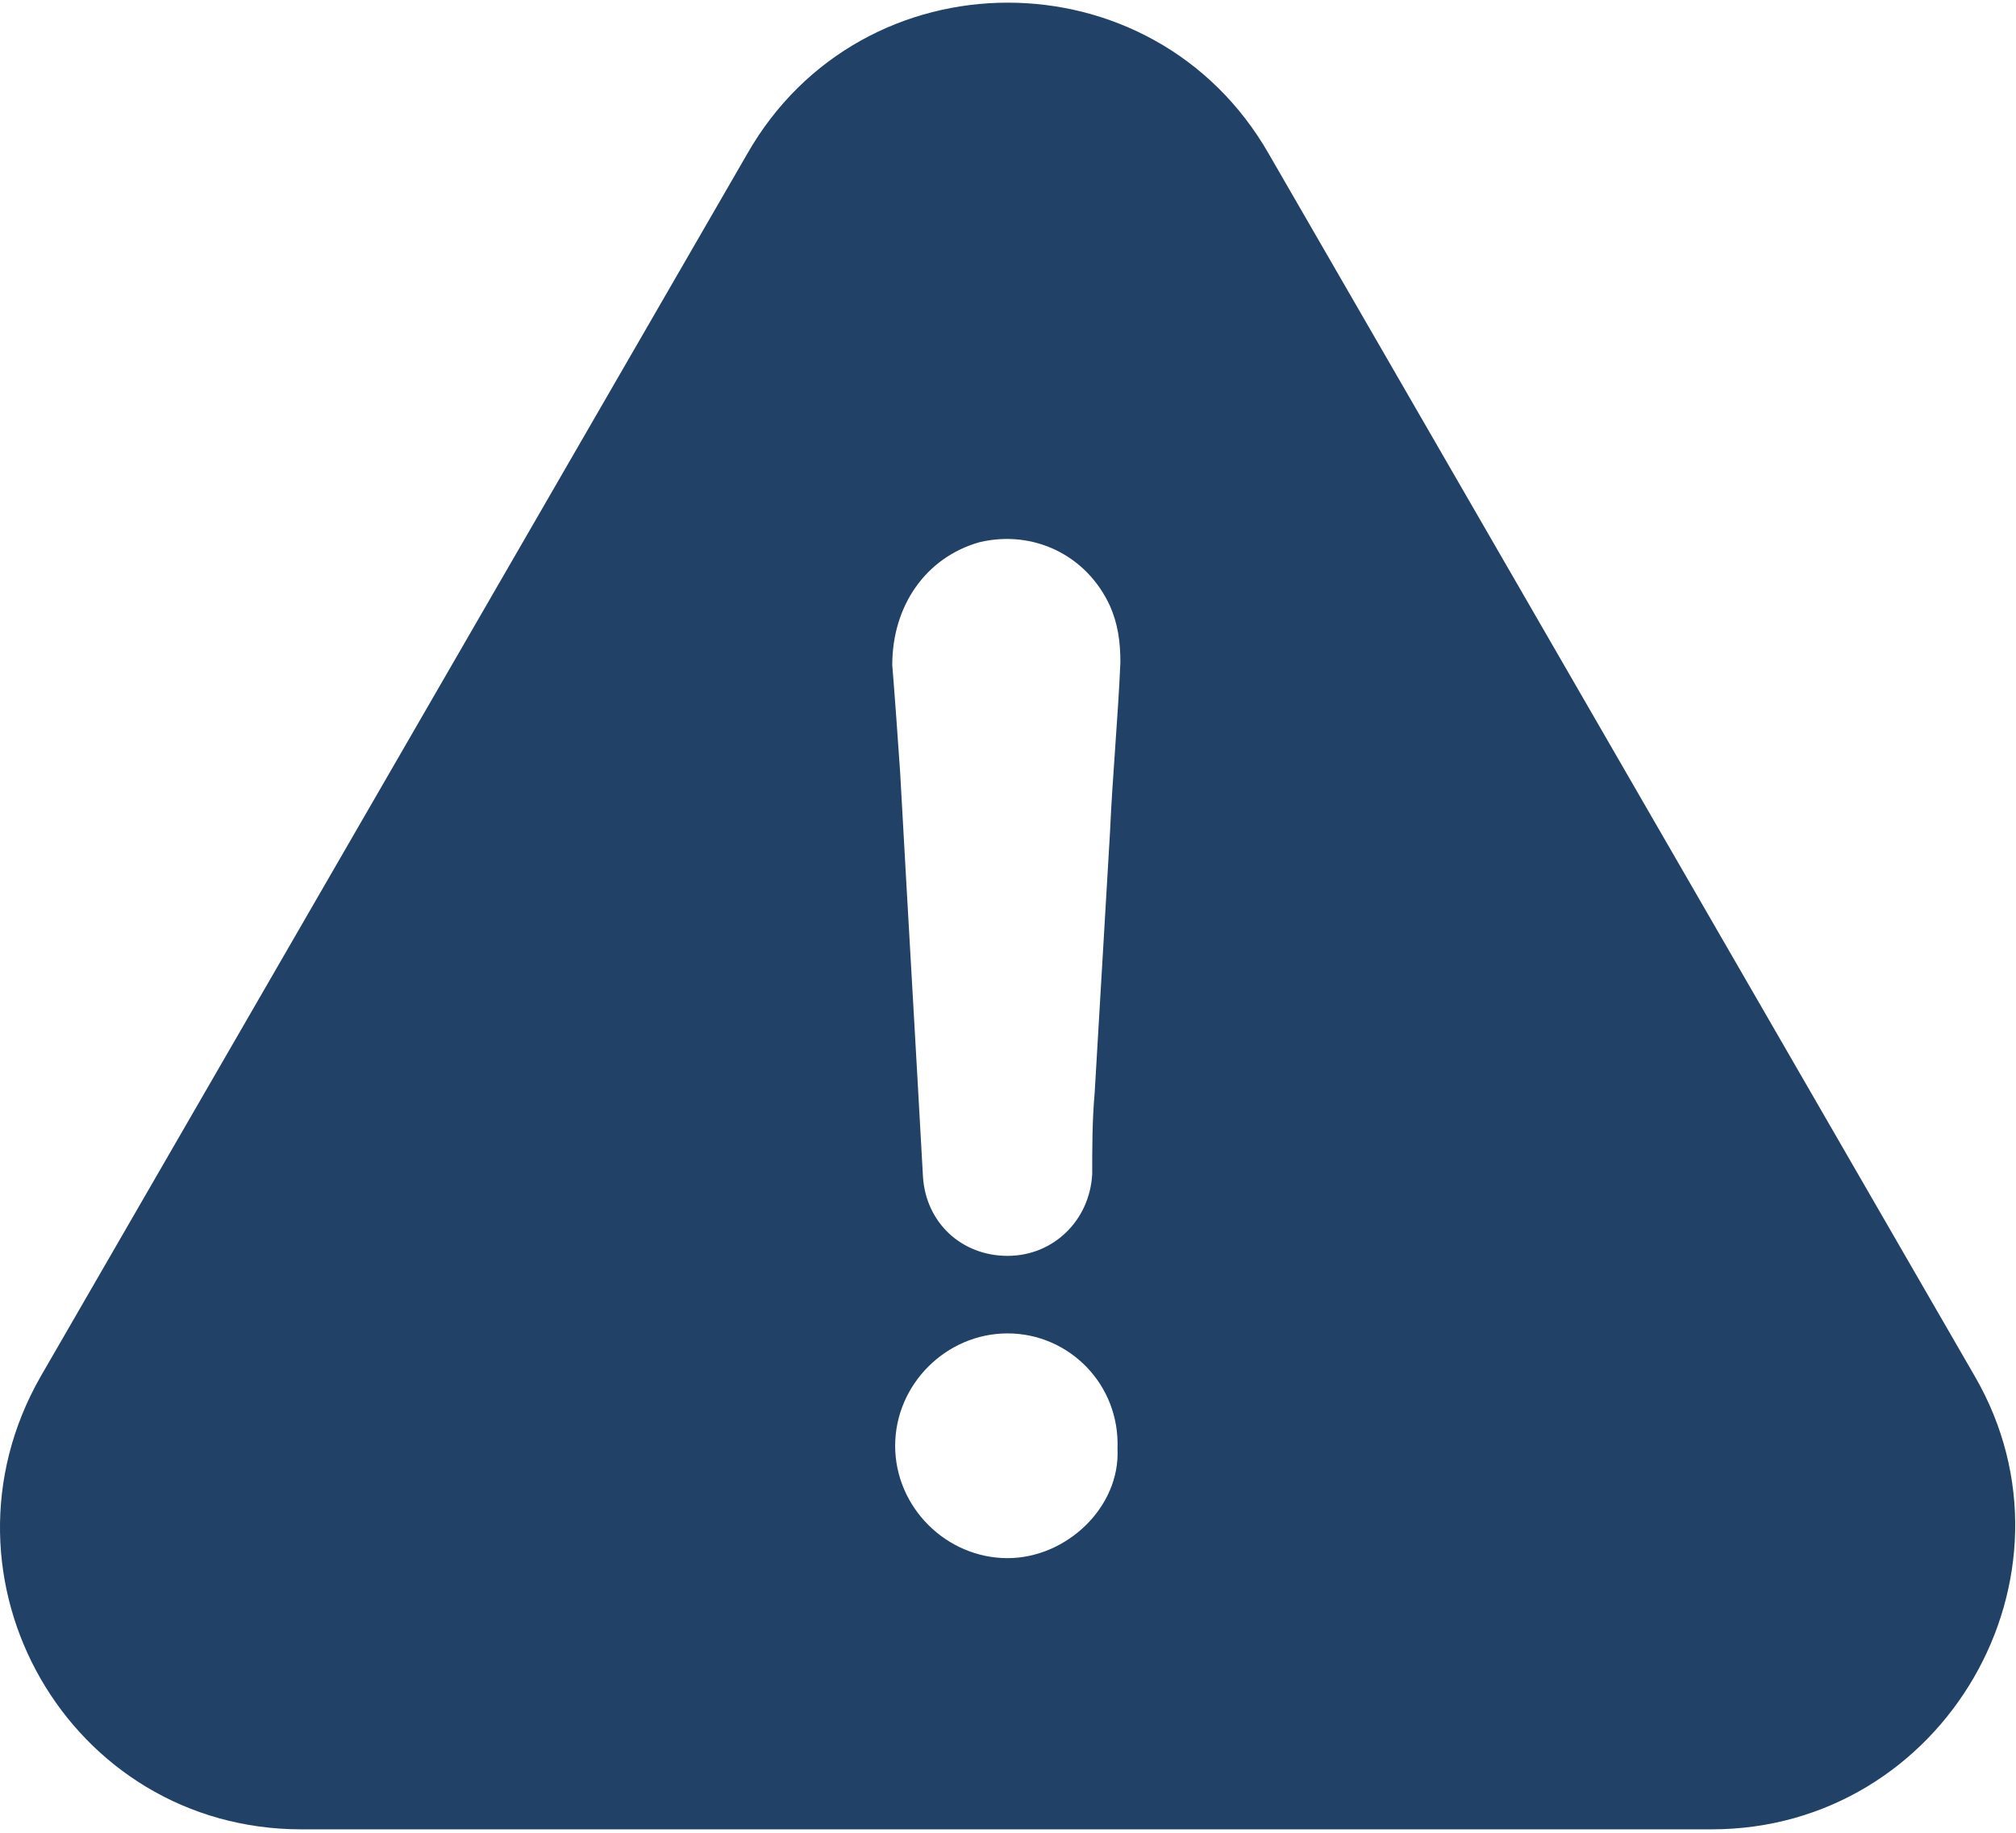 <?xml version="1.0" encoding="UTF-8"?>
<svg width="44px" height="40px" viewBox="0 0 44 40" version="1.1" xmlns="http://www.w3.org/2000/svg" xmlns:xlink="http://www.w3.org/1999/xlink">
    <!-- Generator: Sketch 42 (36781) - http://www.bohemiancoding.com/sketch -->
    <title>Shape</title>
    <desc>Created with Sketch.</desc>
    <defs></defs>
    <g id="Vue-articles-blog/tuto" stroke="none" stroke-width="1" fill="none" fill-rule="evenodd">
        <g transform="translate(-220, -964)" id="warning" fill="#214166">
            <g transform="translate(200, 925)">
                <g transform="translate(20, 39)" id="Capa_1">
                    <g>
                        <path d="M43.104,30.042 L27.695,3.364 C25.178,-1.044 18.813,-1.044 16.305,3.364 L0.887,30.042 C-1.63,34.45 1.503,39.925 6.582,39.925 L37.355,39.925 C42.434,39.925 45.62,34.395 43.104,30.042 Z M21.991,34.006 C20.651,34.006 19.537,32.893 19.537,31.554 C19.537,30.214 20.651,29.101 21.991,29.101 C23.331,29.101 24.444,30.214 24.39,31.617 C24.453,32.893 23.276,34.006 21.991,34.006 Z M24.227,18.151 C24.118,20.051 24.001,21.943 23.892,23.843 C23.838,24.459 23.838,25.02 23.838,25.626 C23.783,26.631 22.996,27.409 21.991,27.409 C20.986,27.409 20.207,26.685 20.144,25.68 C19.981,22.721 19.809,19.816 19.646,16.857 C19.592,16.079 19.537,15.291 19.474,14.513 C19.474,13.228 20.198,12.169 21.375,11.834 C22.552,11.554 23.72,12.115 24.227,13.228 C24.399,13.617 24.453,14.006 24.453,14.459 C24.399,15.698 24.281,16.929 24.227,18.151 Z" id="Shape"></path>
                    </g>
                </g>
            </g>
        </g>
    </g>
</svg>